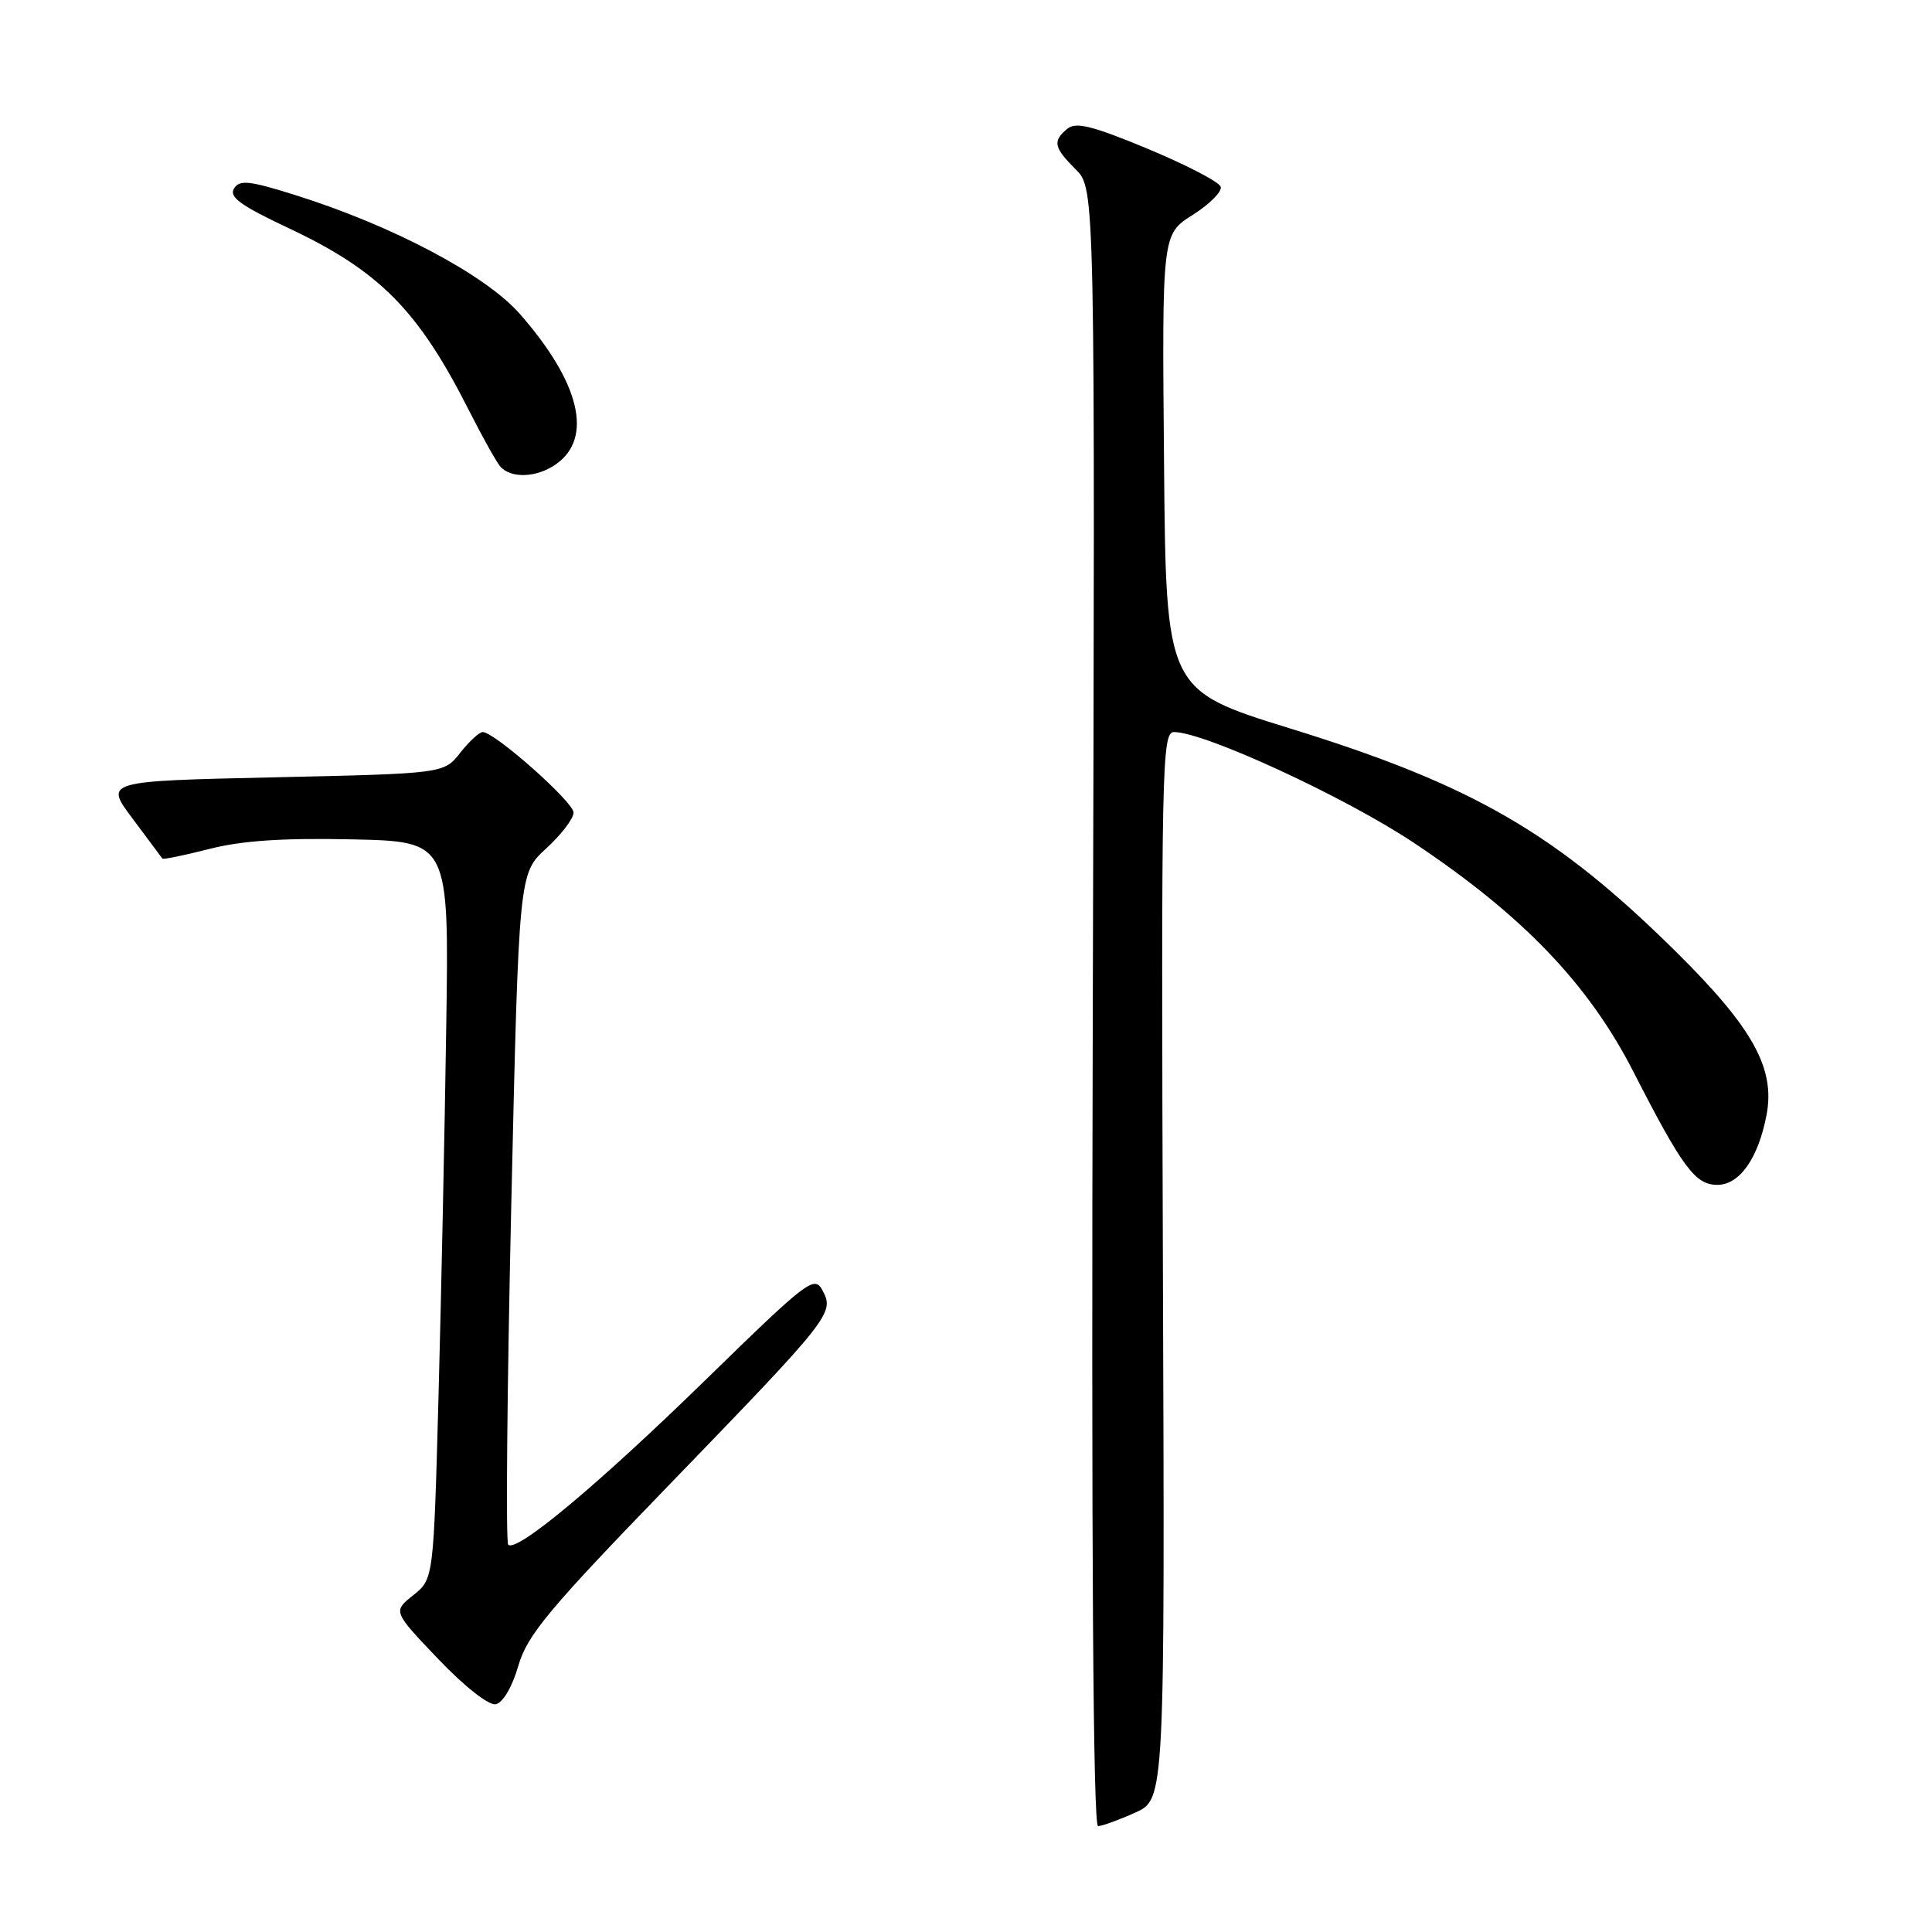 <?xml version="1.0" encoding="UTF-8" standalone="no"?>
<!DOCTYPE svg PUBLIC "-//W3C//DTD SVG 1.1//EN" "http://www.w3.org/Graphics/SVG/1.1/DTD/svg11.dtd" >
<svg xmlns="http://www.w3.org/2000/svg" xmlns:xlink="http://www.w3.org/1999/xlink" version="1.1" viewBox="0 0 256 256">
 <g >
 <path fill="currentColor"
d=" M 150.42 240.18 C 154.35 238.42 154.35 238.42 154.09 167.71 C 153.86 101.49 153.95 97.00 155.56 97.00 C 159.59 97.00 178.18 105.58 187.30 111.65 C 201.76 121.28 210.47 130.36 216.43 142.00 C 222.94 154.72 224.63 157.00 227.55 157.00 C 230.51 157.00 232.99 153.47 234.08 147.71 C 235.24 141.58 232.27 136.21 222.22 126.25 C 206.24 110.42 195.24 104.04 171.00 96.54 C 154.50 91.44 154.50 91.44 154.24 61.24 C 153.97 31.04 153.97 31.04 158.05 28.47 C 160.29 27.05 161.96 25.37 161.75 24.74 C 161.53 24.10 157.20 21.85 152.11 19.73 C 144.77 16.68 142.56 16.12 141.43 17.06 C 139.45 18.70 139.62 19.53 142.55 22.46 C 145.11 25.02 145.11 25.02 144.80 133.51 C 144.60 205.38 144.84 241.99 145.50 241.97 C 146.05 241.96 148.27 241.15 150.42 240.18 Z  M 68.68 220.73 C 69.87 216.64 72.67 213.28 88.67 196.75 C 110.15 174.54 110.59 173.98 108.99 170.99 C 107.91 168.96 107.06 169.61 93.67 182.67 C 79.25 196.74 68.44 205.77 67.34 204.68 C 67.01 204.34 67.19 184.20 67.74 159.91 C 68.75 115.74 68.75 115.74 72.38 112.42 C 74.37 110.60 76.00 108.46 76.00 107.67 C 76.00 106.27 65.54 97.00 63.96 97.00 C 63.51 97.00 62.17 98.24 60.98 99.75 C 58.82 102.50 58.82 102.50 36.33 103.00 C 13.83 103.50 13.83 103.50 17.59 108.50 C 19.65 111.25 21.42 113.62 21.52 113.77 C 21.62 113.91 24.42 113.34 27.74 112.49 C 32.04 111.39 37.50 111.02 46.64 111.22 C 59.50 111.50 59.50 111.50 59.13 136.00 C 58.93 149.47 58.47 171.46 58.11 184.86 C 57.45 209.23 57.45 209.23 54.75 211.38 C 52.06 213.53 52.06 213.53 58.07 219.83 C 61.54 223.47 64.76 226.00 65.69 225.82 C 66.63 225.63 67.87 223.53 68.68 220.73 Z  M 73.66 61.52 C 78.64 58.04 76.86 50.67 68.84 41.55 C 64.31 36.41 52.01 29.90 39.19 25.87 C 33.00 23.92 31.75 23.79 31.00 24.99 C 30.32 26.10 31.93 27.26 38.14 30.18 C 50.29 35.89 55.42 41.08 62.20 54.50 C 63.87 57.80 65.69 61.06 66.24 61.75 C 67.59 63.43 71.09 63.33 73.66 61.52 Z "/>
</g>
</svg>